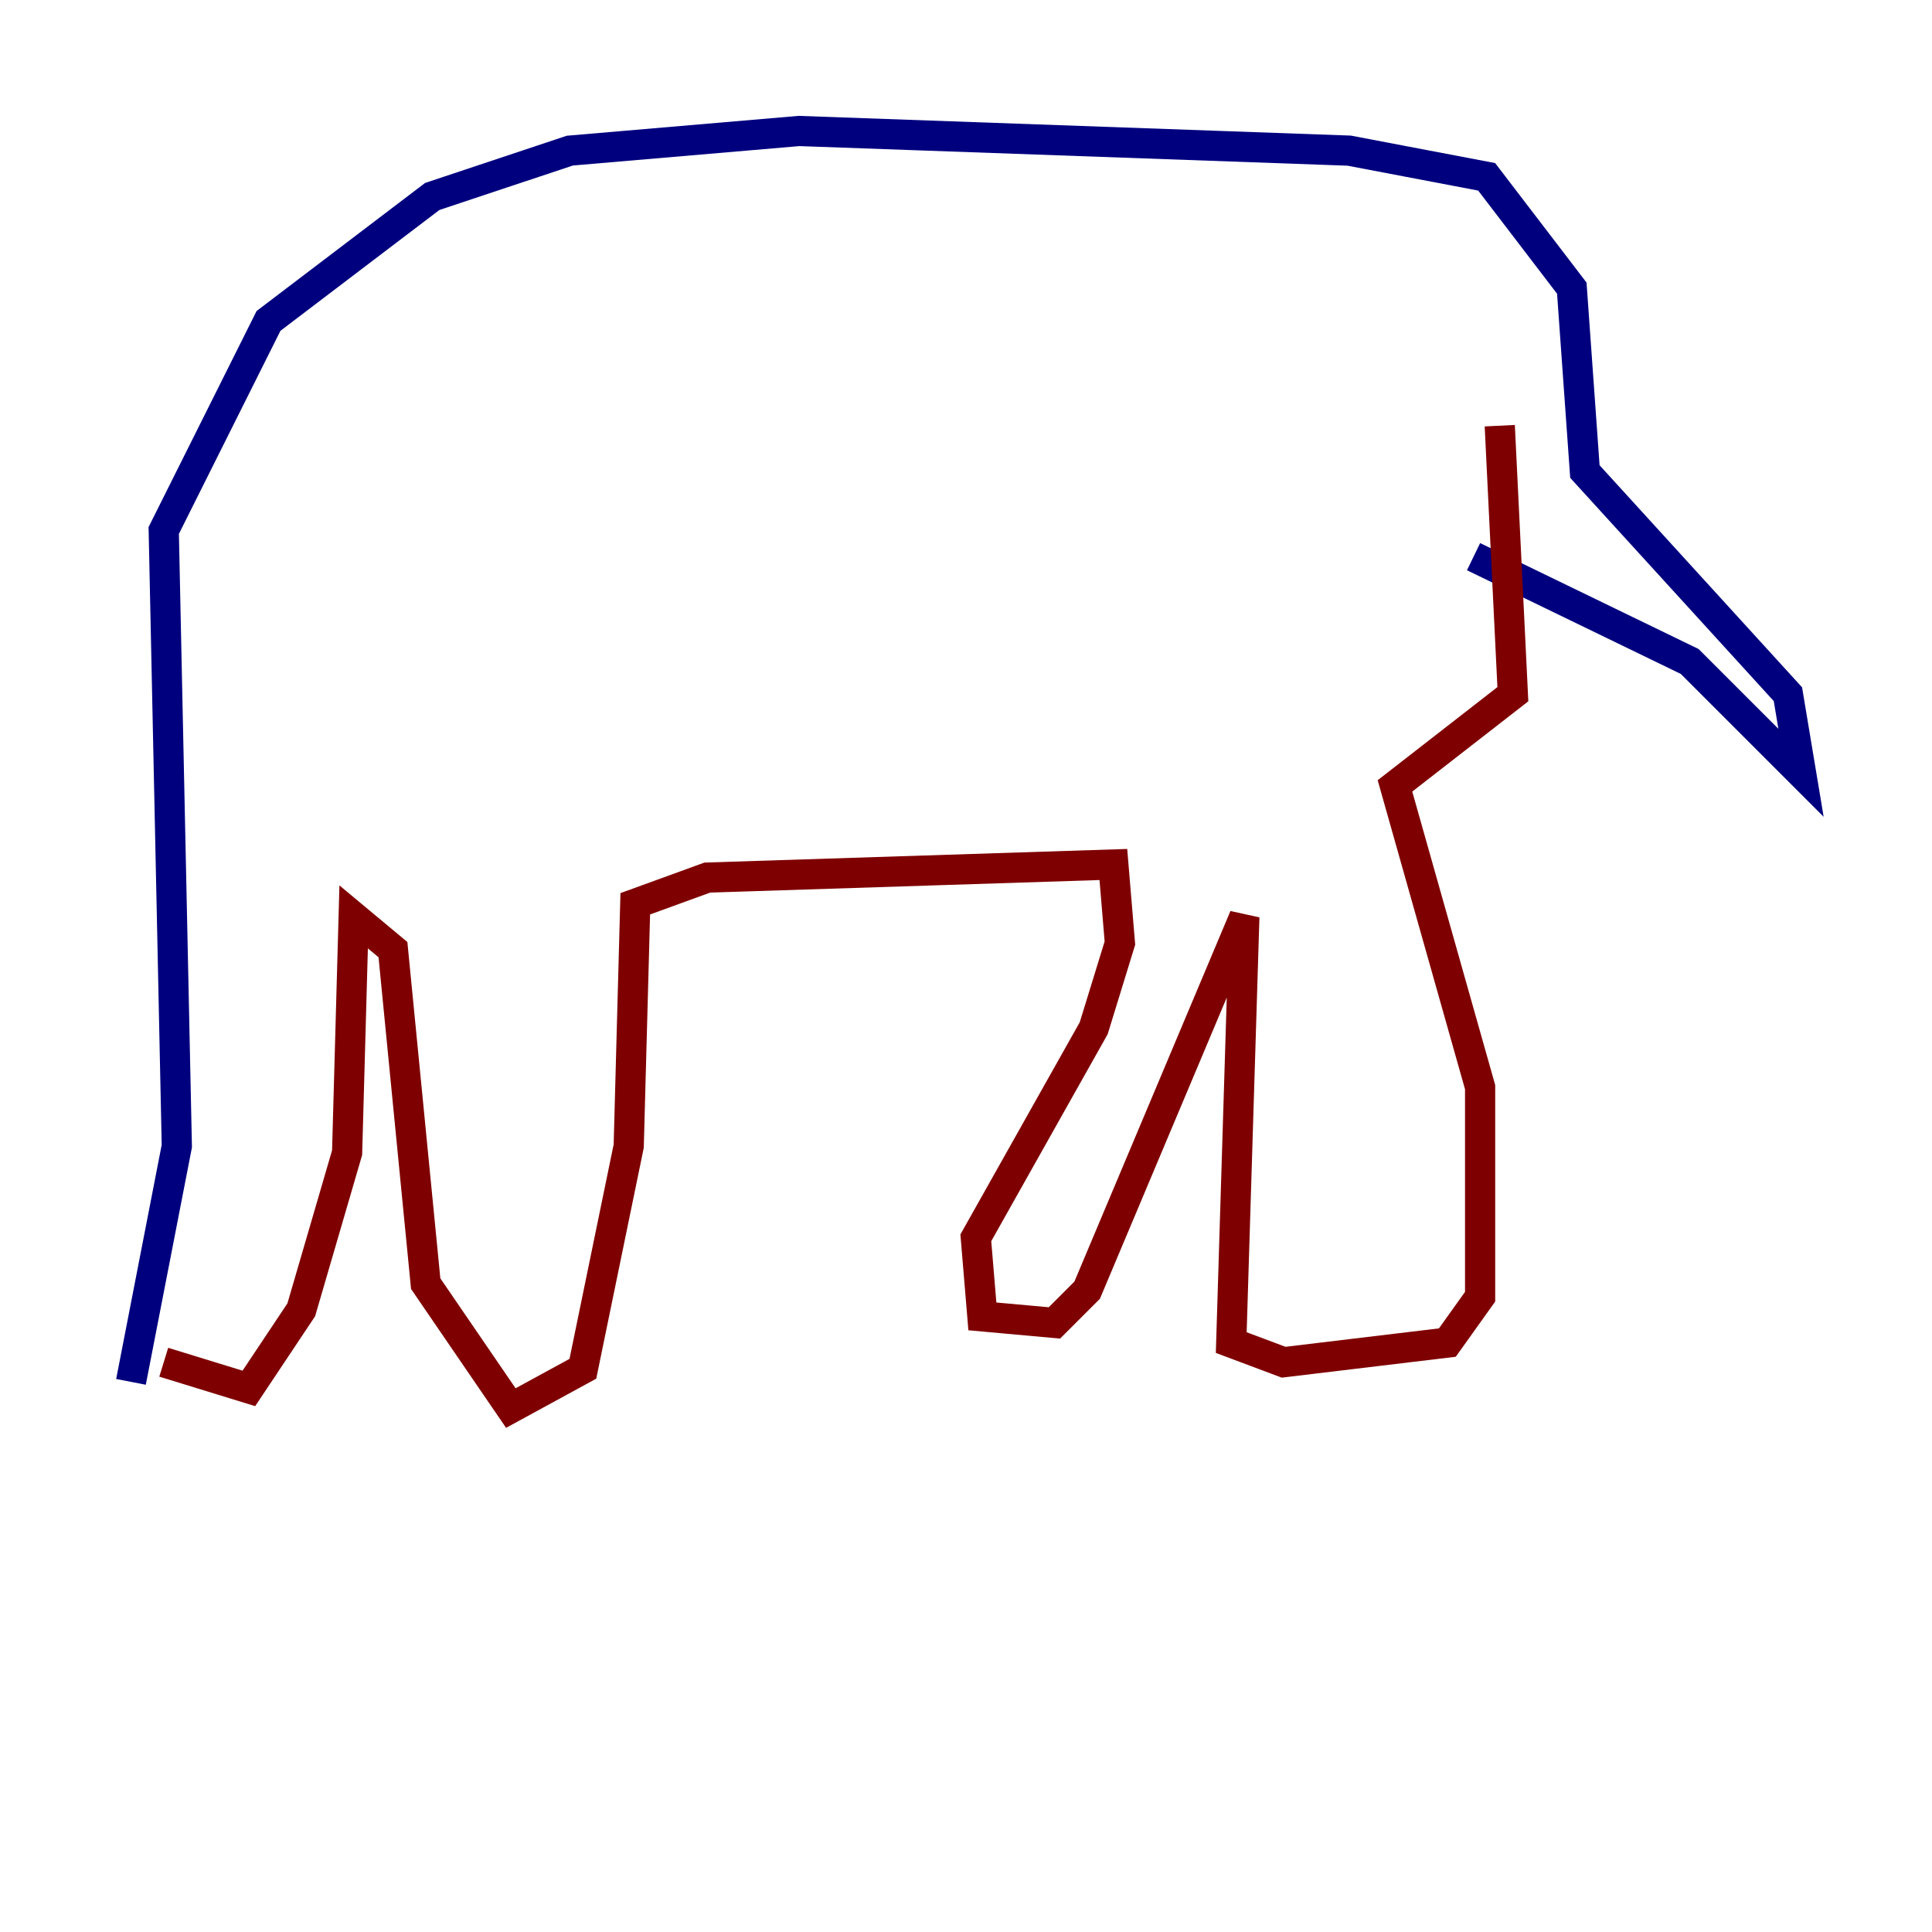<?xml version="1.0" encoding="utf-8" ?>
<svg baseProfile="tiny" height="128" version="1.2" viewBox="0,0,128,128" width="128" xmlns="http://www.w3.org/2000/svg" xmlns:ev="http://www.w3.org/2001/xml-events" xmlns:xlink="http://www.w3.org/1999/xlink"><defs /><polyline fill="none" points="8.678,91.552 11.715,75.932 10.848,35.146 17.79,21.261 28.637,13.017 37.749,9.98 52.936,8.678 89.383,9.98 98.495,11.715 104.136,19.091 105.003,31.241 118.454,45.993 119.322,51.2 111.946,43.824 97.627,36.881" stroke="#00007f" stroke-width="2" /><polyline fill="none" points="10.848,90.251 16.488,91.986 19.959,86.78 22.997,76.366 23.43,60.746 26.034,62.915 28.203,85.044 33.844,93.288 38.617,90.685 41.654,75.932 42.088,59.878 46.861,58.142 73.763,57.275 74.197,62.481 72.461,68.122 64.651,82.007 65.085,87.214 69.858,87.647 72.027,85.478 82.441,60.746 81.573,88.949 85.044,90.251 95.891,88.949 98.061,85.912 98.061,72.027 92.42,52.068 100.231,45.993 99.363,28.203" stroke="#7f0000" stroke-width="2" /></svg>